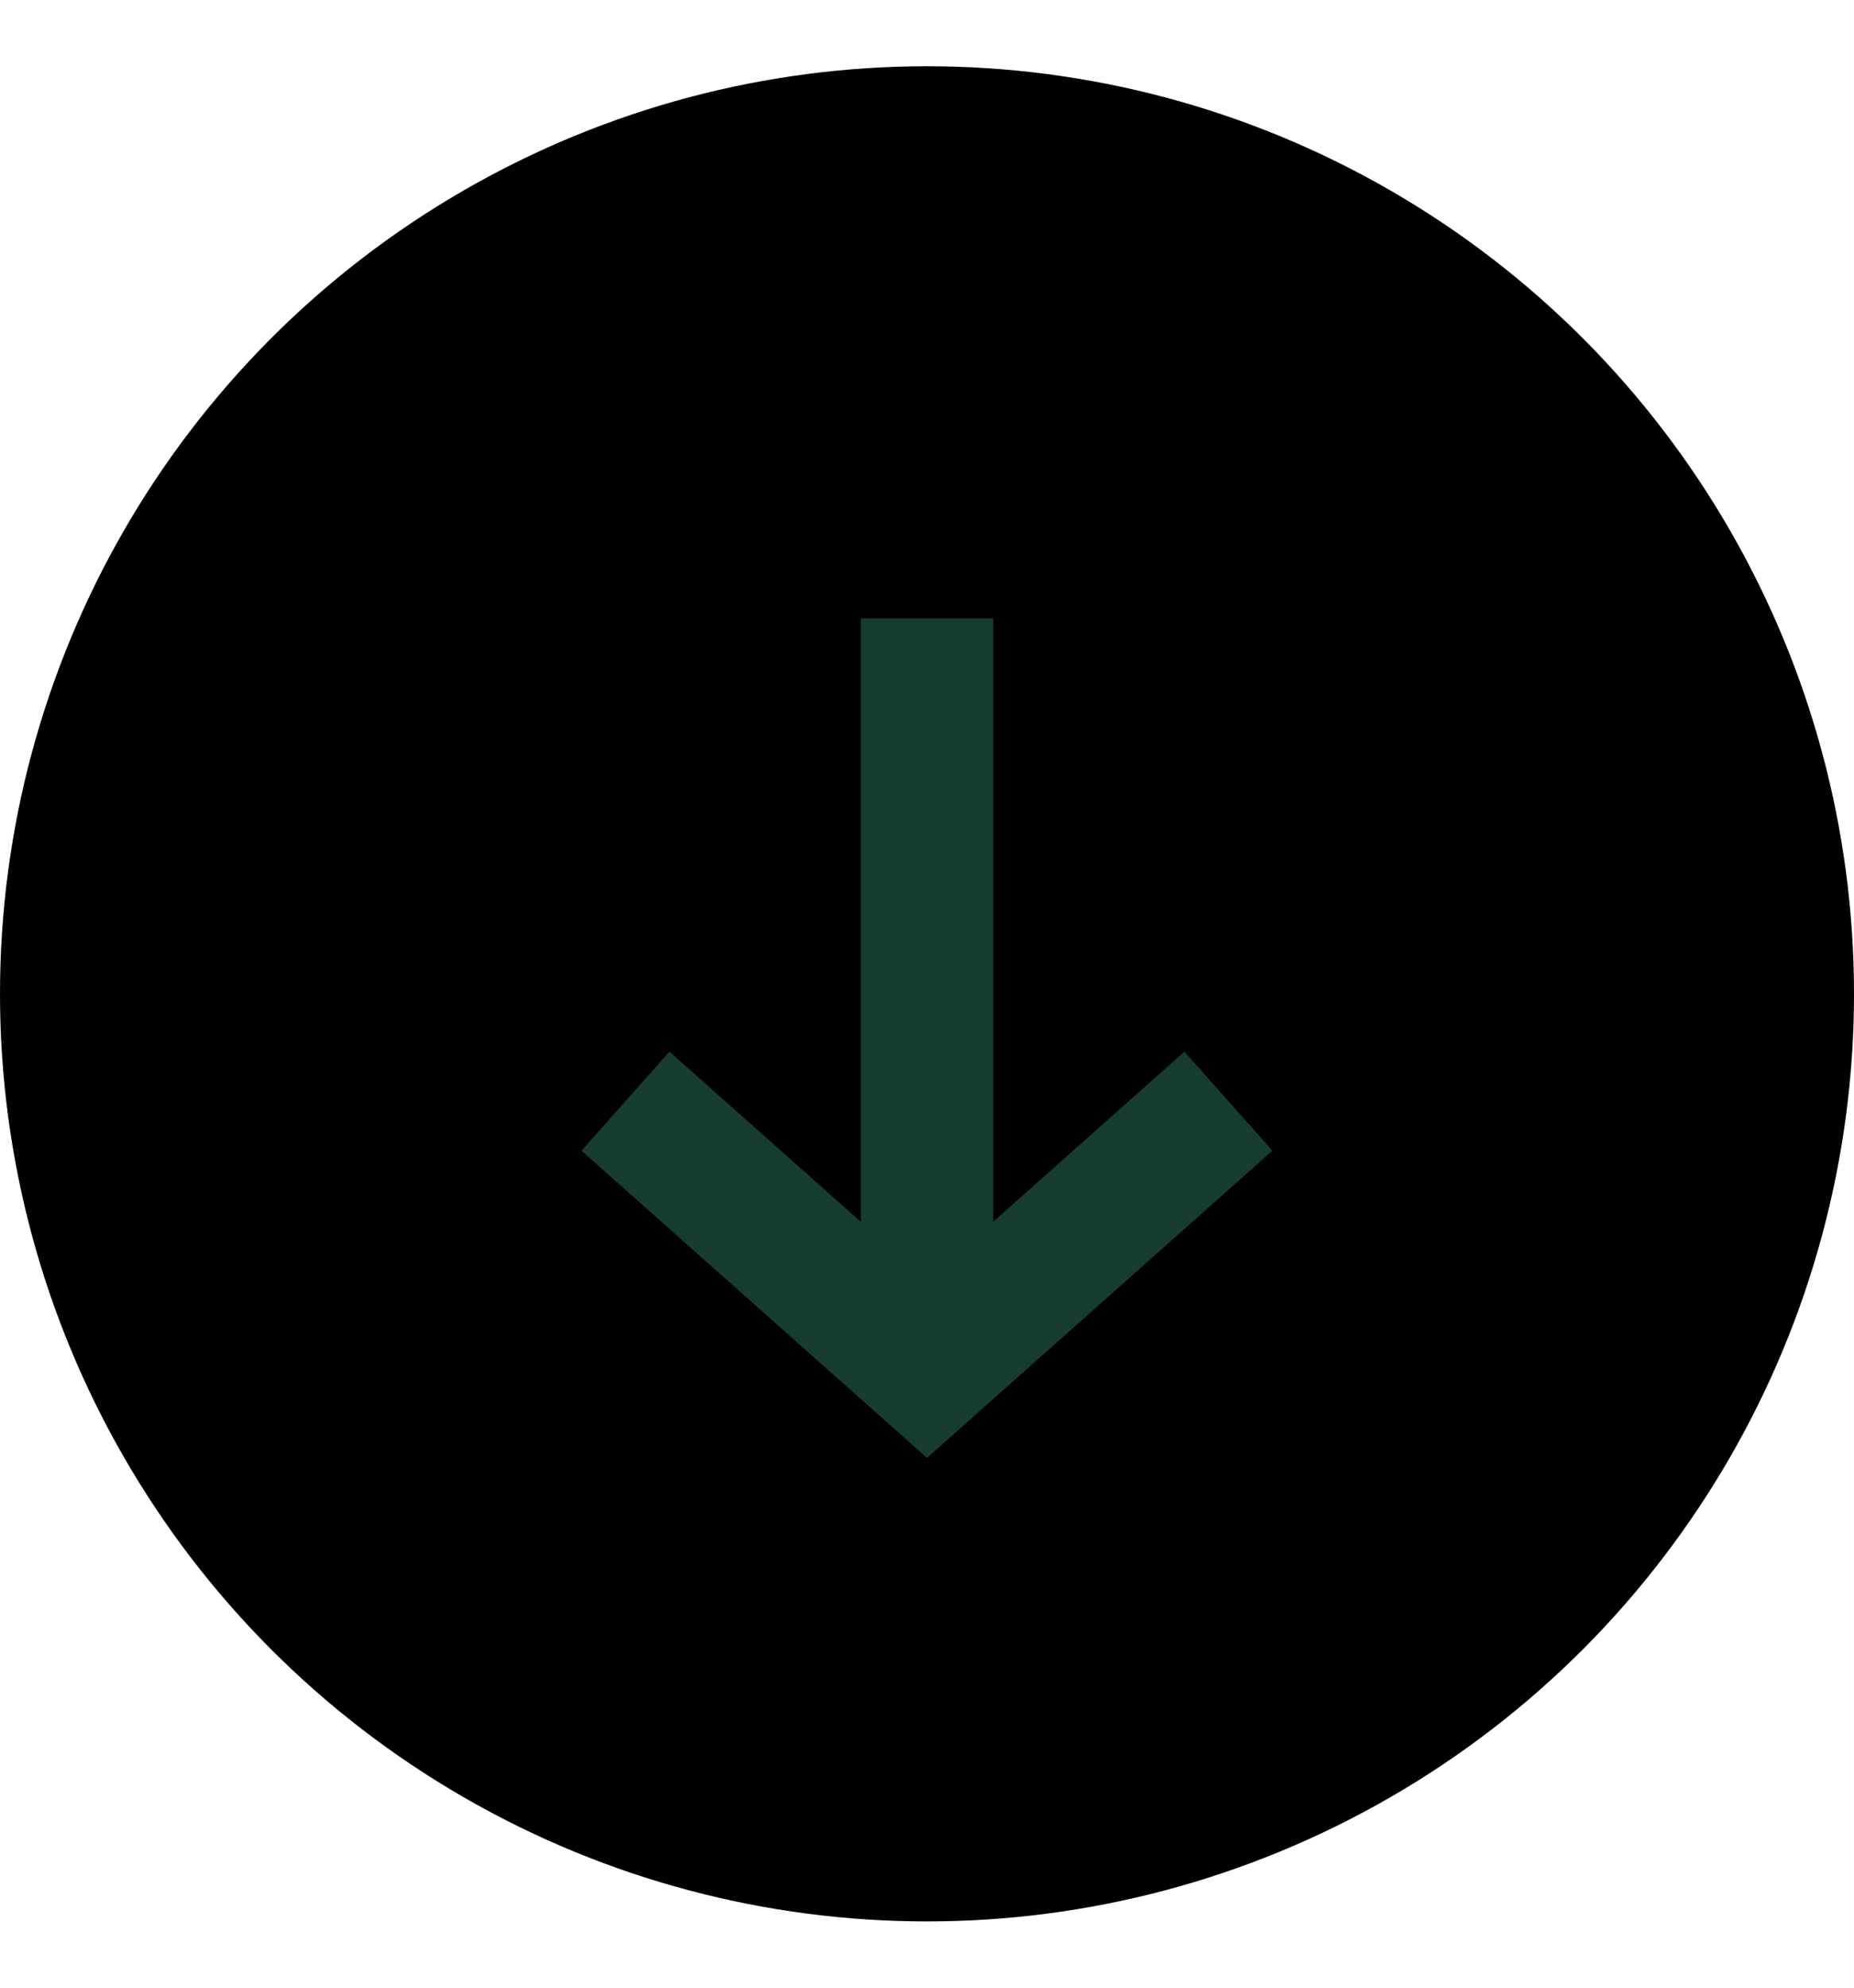 
 <svg
              xmlns="http://www.w3.org/2000/svg"
              width="14"
              height="15"
              viewBox="0 0 14 15"
              fill="none"
            >
              <circle cx="7" cy="7.5" r="7" fill="currentColor" />
              <path
                d="M9.276 8.31L7 10.333L4.723 8.31"
                stroke="#173D33"
                strokeWidth="0.834"
                strokeMiterlimit="10"
                strokeLinecap="round"
                strokeLinejoin="round"
              />
              <path
                d="M7 4.667L7 10.277"
                stroke="#173D33"
                strokeWidth="0.834"
                strokeMiterlimit="10"
                strokeLinecap="round"
                strokeLinejoin="round"
              />
            </svg>


            <!-- <svg width="14" height="15" viewBox="0 0 14 15" fill="none" xmlns="http://www.w3.org/2000/svg">
<circle id="Ellipse" cx="7" cy="7.5" r="7" fill="currentcolor"/>
</svg> -->